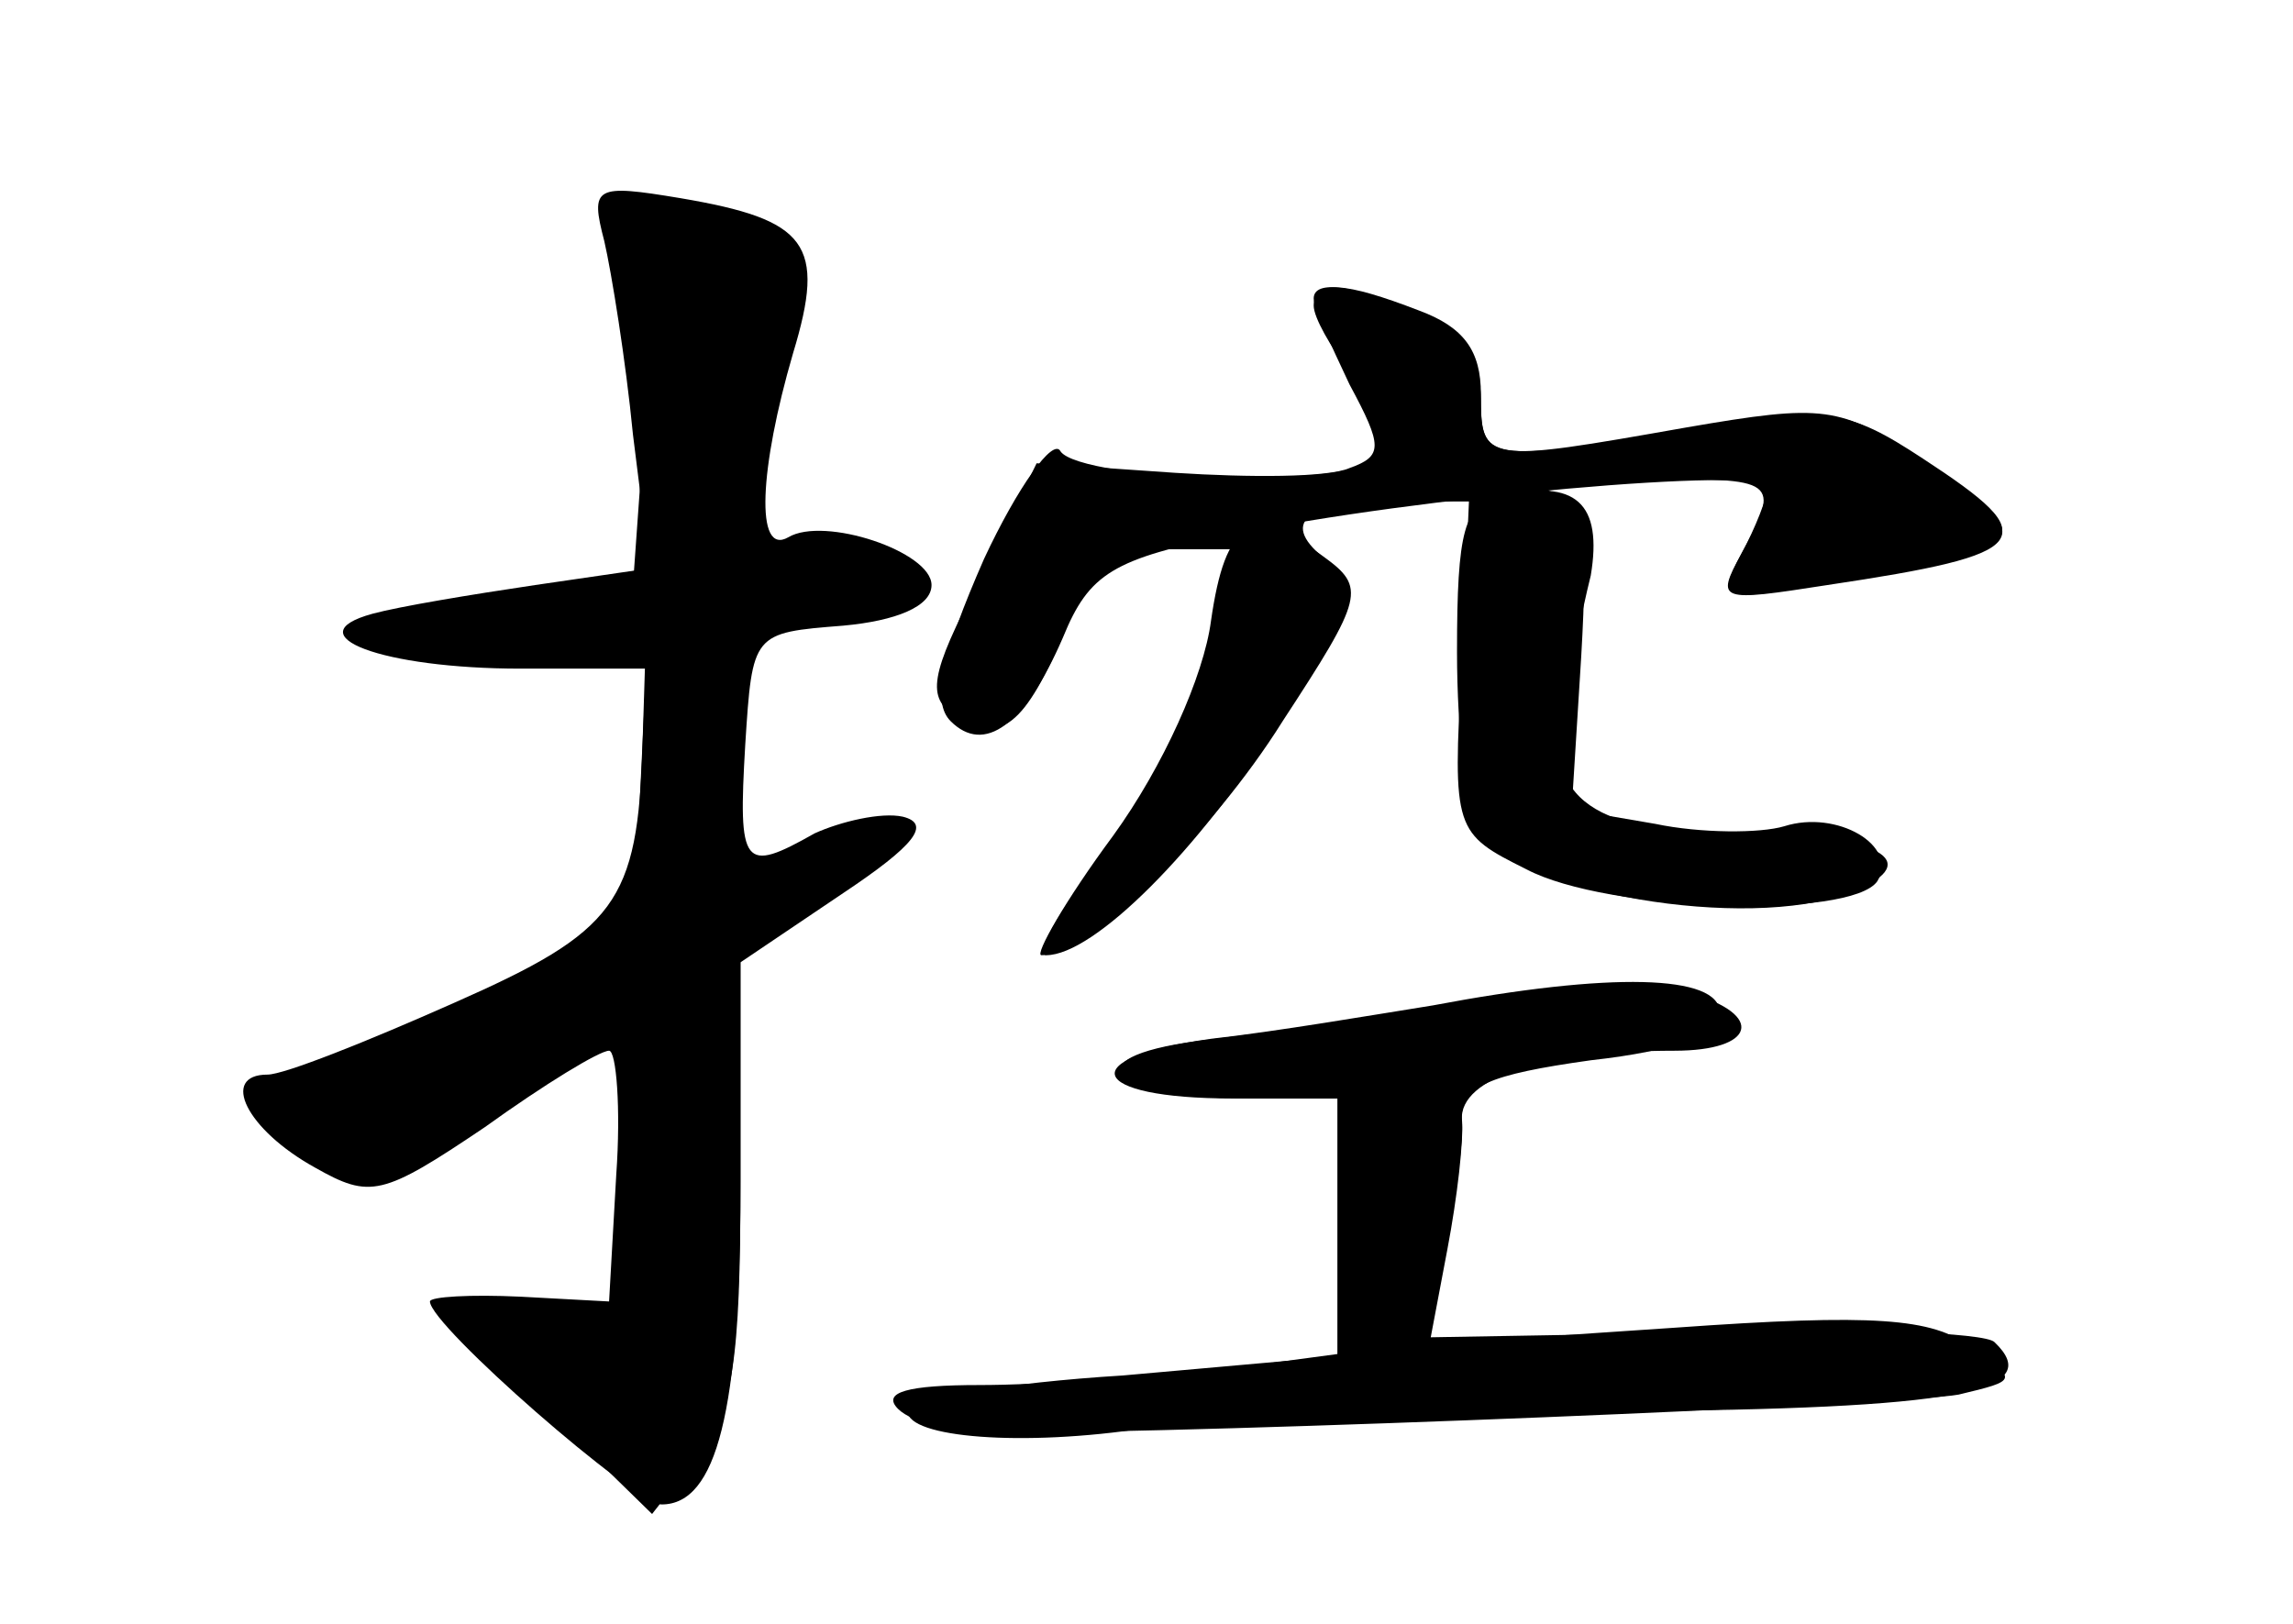 <?xml version="1.0" standalone="no"?>
<!DOCTYPE svg PUBLIC "-//W3C//DTD SVG 20010904//EN"
 "http://www.w3.org/TR/2001/REC-SVG-20010904/DTD/svg10.dtd">
<svg version="1.0" xmlns="http://www.w3.org/2000/svg"
 width="96pt" height="68pt" viewBox="0 0 96 68"
 preserveAspectRatio="xMidYMid meet">
<g transform="translate(0,68) scale(0.1,-0.1)" fill="#000000" stroke="none">
<g id="part-0" class="char-part">
  <path d="M253 579 c3 -13 9 -50 12 -81 l7 -56 -48 -7 c-27 -4 -57 -9 -68 -12
-33 -9 4 -23 62 -23 l52 0 -1 -32 c-2 -66 -11 -78 -79 -108 -36 -16 -71 -30
-78 -30 -20 0 -9 -23 20 -39 23 -13 28 -12 71 17 25 18 48 32 52 32 3 0 5 -24
3 -52 l-3 -53 -37 2 c-21 1 -38 0 -38 -2 0 -10 86 -85 97 -85 23 0 33 39 33
133 l0 94 43 29 c30 20 37 29 25 32 -9 2 -26 -2 -37 -7 -30 -17 -32 -14 -29
37 3 47 3 47 41 50 22 2 37 8 37 17 0 14 -45 29 -60 20 -14 -8 -12 29 2 77 14
46 6 56 -47 65 -36 6 -38 5 -32 -18z"/>
  <path d="M550 555 c0 -4 7 -19 15 -36 14 -26 14 -30 0 -35 -9 -4 -42 -4 -73
-2 l-58 4 -24 -49 c-21 -40 -22 -49 -10 -57 19 -12 29 -4 46 36 12 28 20 34
44 34 l29 0 -13 -45 c-8 -24 -28 -63 -46 -85 -17 -22 -27 -40 -22 -40 20 0 64
44 98 98 32 49 34 57 20 67 -21 16 -10 25 28 25 l31 0 -3 -69 c-4 -69 -3 -70
27 -85 34 -18 136 -21 147 -5 9 15 -17 30 -39 23 -10 -3 -35 -3 -54 1 l-35 6
4 64 c3 52 1 65 -12 69 -8 2 9 4 38 5 56 1 58 0 41 -31 -10 -19 -9 -20 33 -13
90 14 95 19 43 53 -32 21 -40 22 -98 12 -85 -14 -87 -13 -87 13 0 16 -9 28
-25 35 -28 13 -45 15 -45 7z"/>
  <path d="M600 259 c-25 -4 -66 -11 -93 -14 -58 -8 -52 -25 9 -25 l44 0 0 -54
0 -54 -90 -8 c-49 -3 -90 -10 -90 -15 0 -11 48 -15 100 -7 25 4 113 7 197 7
142 1 180 8 158 29 -4 4 -58 6 -121 4 l-115 -2 7 37 c4 21 7 46 6 55 0 13 11
18 54 24 36 4 54 11 54 20 0 16 -46 17 -120 3z"/>
</g>
<g id="part-1" class="char-part">
  <path d="M258 595 c-3 -4 -2 -22 4 -41 5 -19 8 -54 6 -77 l-3 -42 -54 -8 c-75
-10 -76 -17 -2 -17 l62 0 -3 -62 -3 -62 -75 -30 c-90 -35 -86 -32 -70 -51 18
-22 37 -19 92 16 27 17 51 29 54 26 3 -3 2 -31 -3 -63 l-8 -59 -35 3 -35 3 44
-42 44 -43 18 23 c16 19 19 41 19 117 l0 93 35 27 c42 32 40 42 -4 19 l-31
-16 0 56 c0 53 1 55 28 55 37 0 60 15 37 24 -9 3 -28 6 -41 6 -28 0 -30 16 -9
75 11 31 12 42 2 52 -15 14 -60 26 -69 18z"/>
</g>
<g id="part-2" class="char-part">
  <path d="M550 552 c0 -5 7 -17 15 -28 27 -36 19 -44 -49 -44 -36 0 -68 5 -72
11 -3 6 -18 -15 -32 -45 -18 -41 -22 -60 -14 -68 14 -14 31 -2 47 35 11 27 21
33 71 43 76 16 224 29 224 20 0 -4 -5 -17 -11 -28 -11 -20 -9 -20 36 -13 87
13 92 19 39 53 -34 22 -40 23 -98 13 -85 -15 -86 -15 -86 14 0 18 -7 28 -26
35 -31 12 -44 13 -44 2z"/>
</g>
<g id="part-3" class="char-part">
  <path d="M628 472 c-15 -3 -18 -14 -18 -65 0 -34 4 -67 8 -74 17 -27 113 -43
156 -27 32 12 15 24 -35 24 -69 0 -92 13 -85 51 3 16 8 42 12 58 5 30 -6 41
-38 33z"/>
  <path d="M507 420 c-3 -23 -20 -61 -41 -90 -20 -27 -33 -50 -30 -50 19 0 71
50 101 98 34 52 35 56 17 69 -30 22 -41 15 -47 -27z"/>
</g>
<g id="part-4" class="char-part">
  <path d="M605 258 c-33 -5 -80 -11 -104 -14 -53 -7 -37 -24 22 -24 l37 0 0
-54 0 -53 -52 -7 c-29 -3 -73 -6 -98 -6 -30 0 -41 -3 -34 -10 6 -6 24 -10 40
-10 96 0 383 12 404 16 25 6 25 6 5 20 -16 12 -40 14 -124 8 l-104 -7 8 39 c4
22 8 46 7 55 -1 18 35 29 89 29 34 0 38 15 7 24 -26 6 -21 7 -103 -6z"/>
</g>
</g>
</svg>